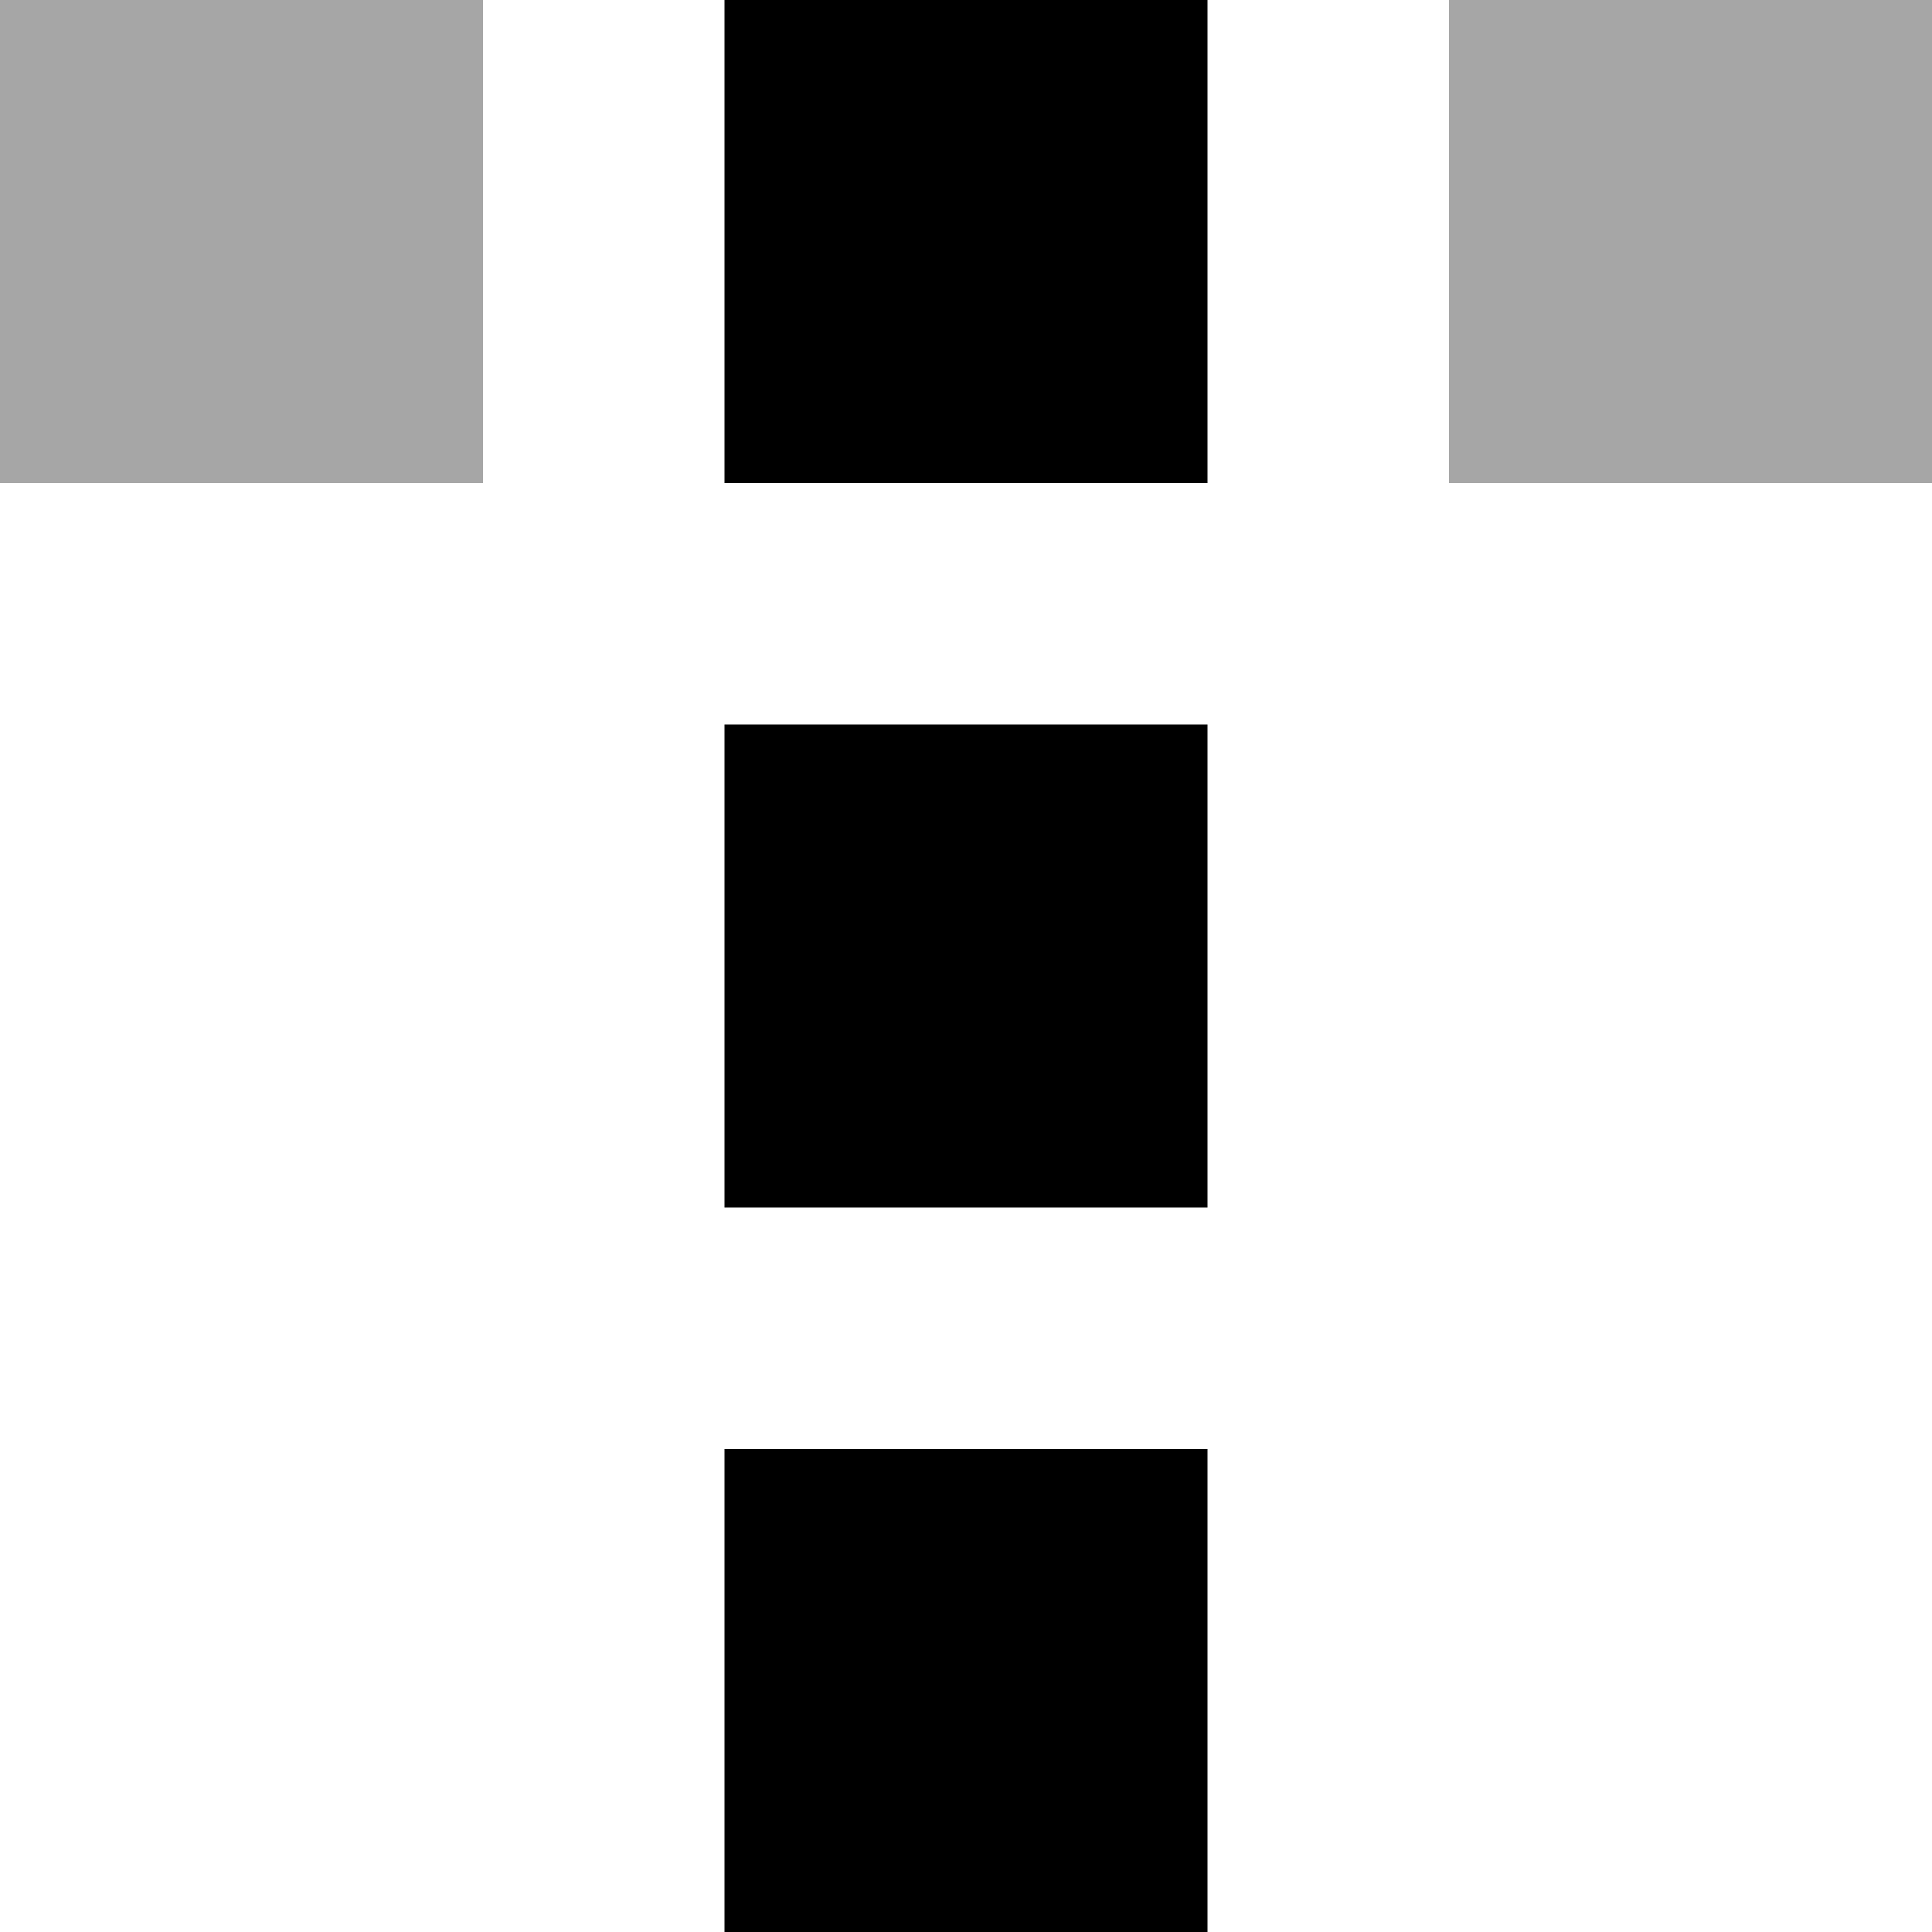 <svg xmlns="http://www.w3.org/2000/svg" height="16px" viewBox="0 0 16 16" width="16px">
    <g>
        <path d="m 10 0 h -4 v 4 h 4 z m 0 6 h -4 v 4 h 4 z m 0 6 h -4 v 4 h 4 z m 0 0" />
        <path d="m 16 0 h -4 v 4 h 4 z m -12 0 h -4 v 4 h 4 z m 0 0" fill-opacity="0.35" />
    </g>
</svg>